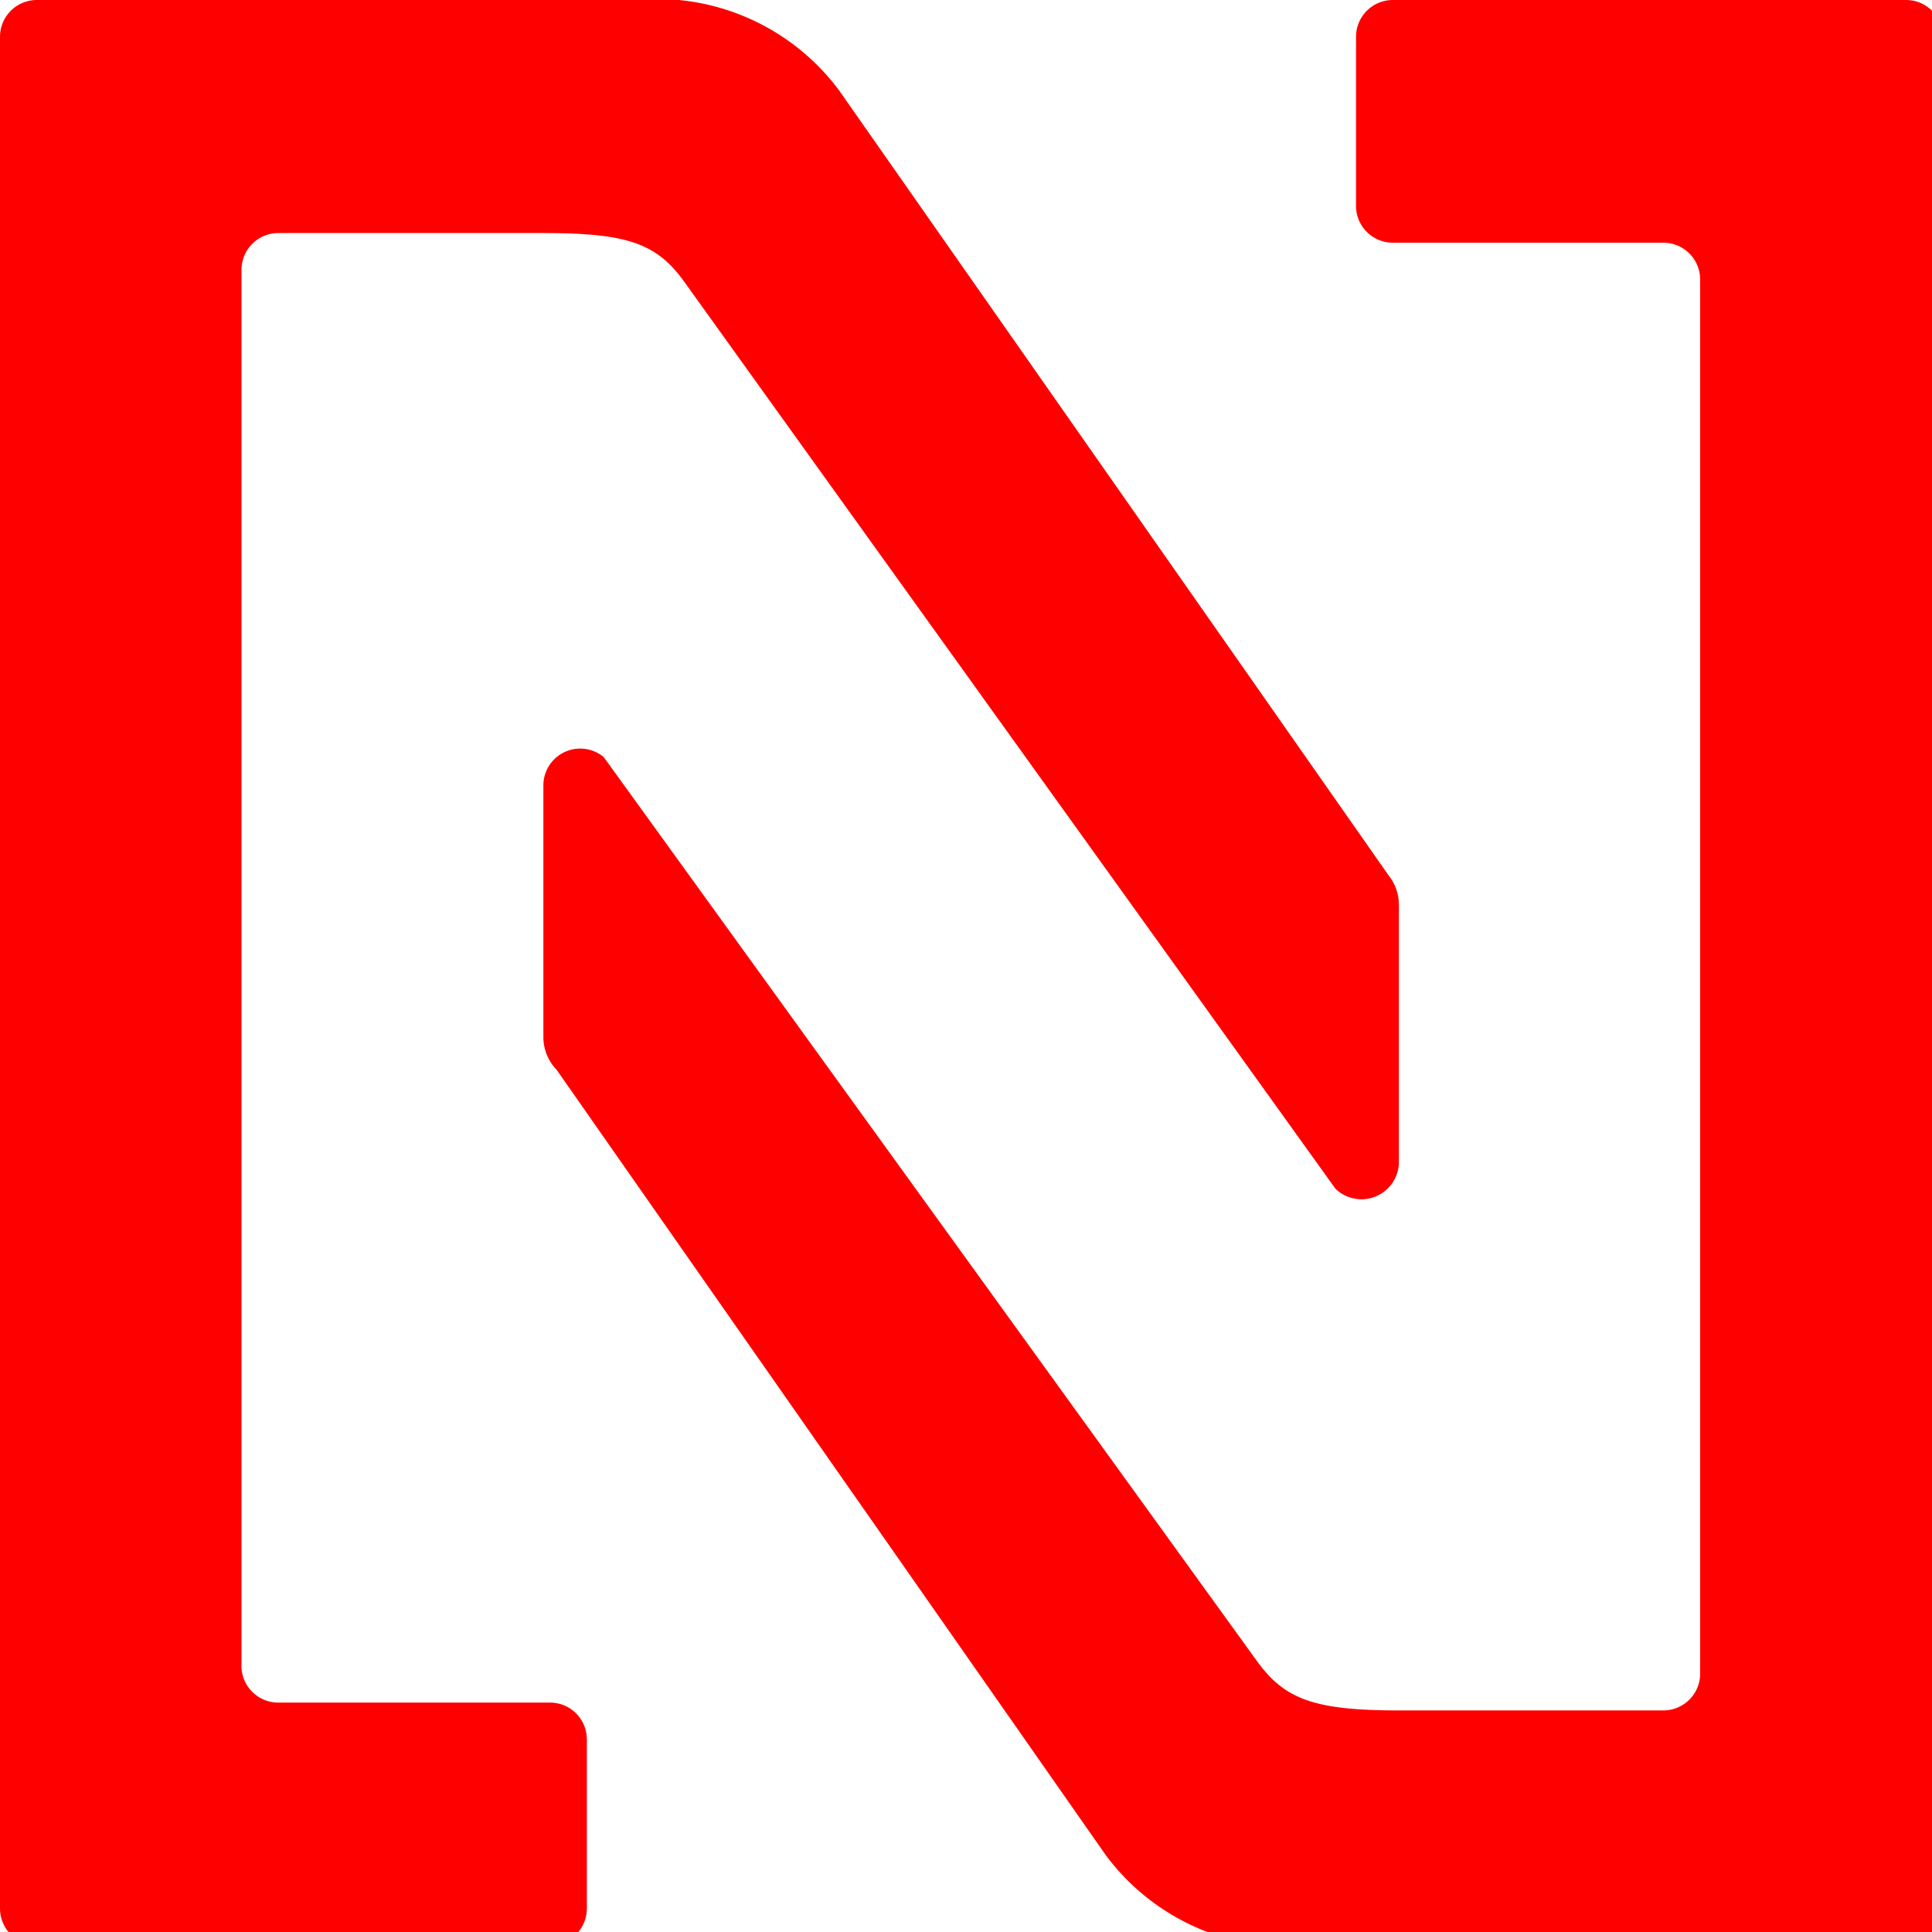<svg xmlns="http://www.w3.org/2000/svg" viewBox="0 0 32 32" > <defs > <style > .cls-1 {
    fill: rgba(255, 0, 0, 1);
}
</style> </defs> <g id="N"> <path class="cls-1" d="M28.16 4.63v23.09a.61.61 0 0 1-.61.61h-4.38c-1.42 0-1.9-.19-2.36-.83L10 12.54A.61.61 0 0 0 9 13v4.18a.78.78 0 0 0 .22.54l9.09 13a3.76 3.76 0 0 0 3.35 1.51h9.91a.61.61 0 0 0 .61-.61V.61a.61.61 0 0 0-.61-.61h-8.5a.61.61 0 0 0-.61.61v2.8a.61.61 0 0 0 .61.61h4.48a.61.61 0 0 1 .61.61z" /> <path class="cls-1" d="M4 27.55V4.47a.61.61 0 0 1 .61-.61H9c1.42 0 1.89.18 2.35.83l10.77 15a.62.62 0 0 0 1.05-.43V15a.78.78 0 0 0-.17-.5l-9.1-13A3.76 3.76 0 0 0 10.52 0H.61A.61.61 0 0 0 0 .61v31a.61.61 0 0 0 .61.61h8.5a.61.61 0 0 0 .61-.61v-2.8a.61.61 0 0 0-.61-.61H4.63a.61.61 0 0 1-.63-.65z" /> </g> </svg>
